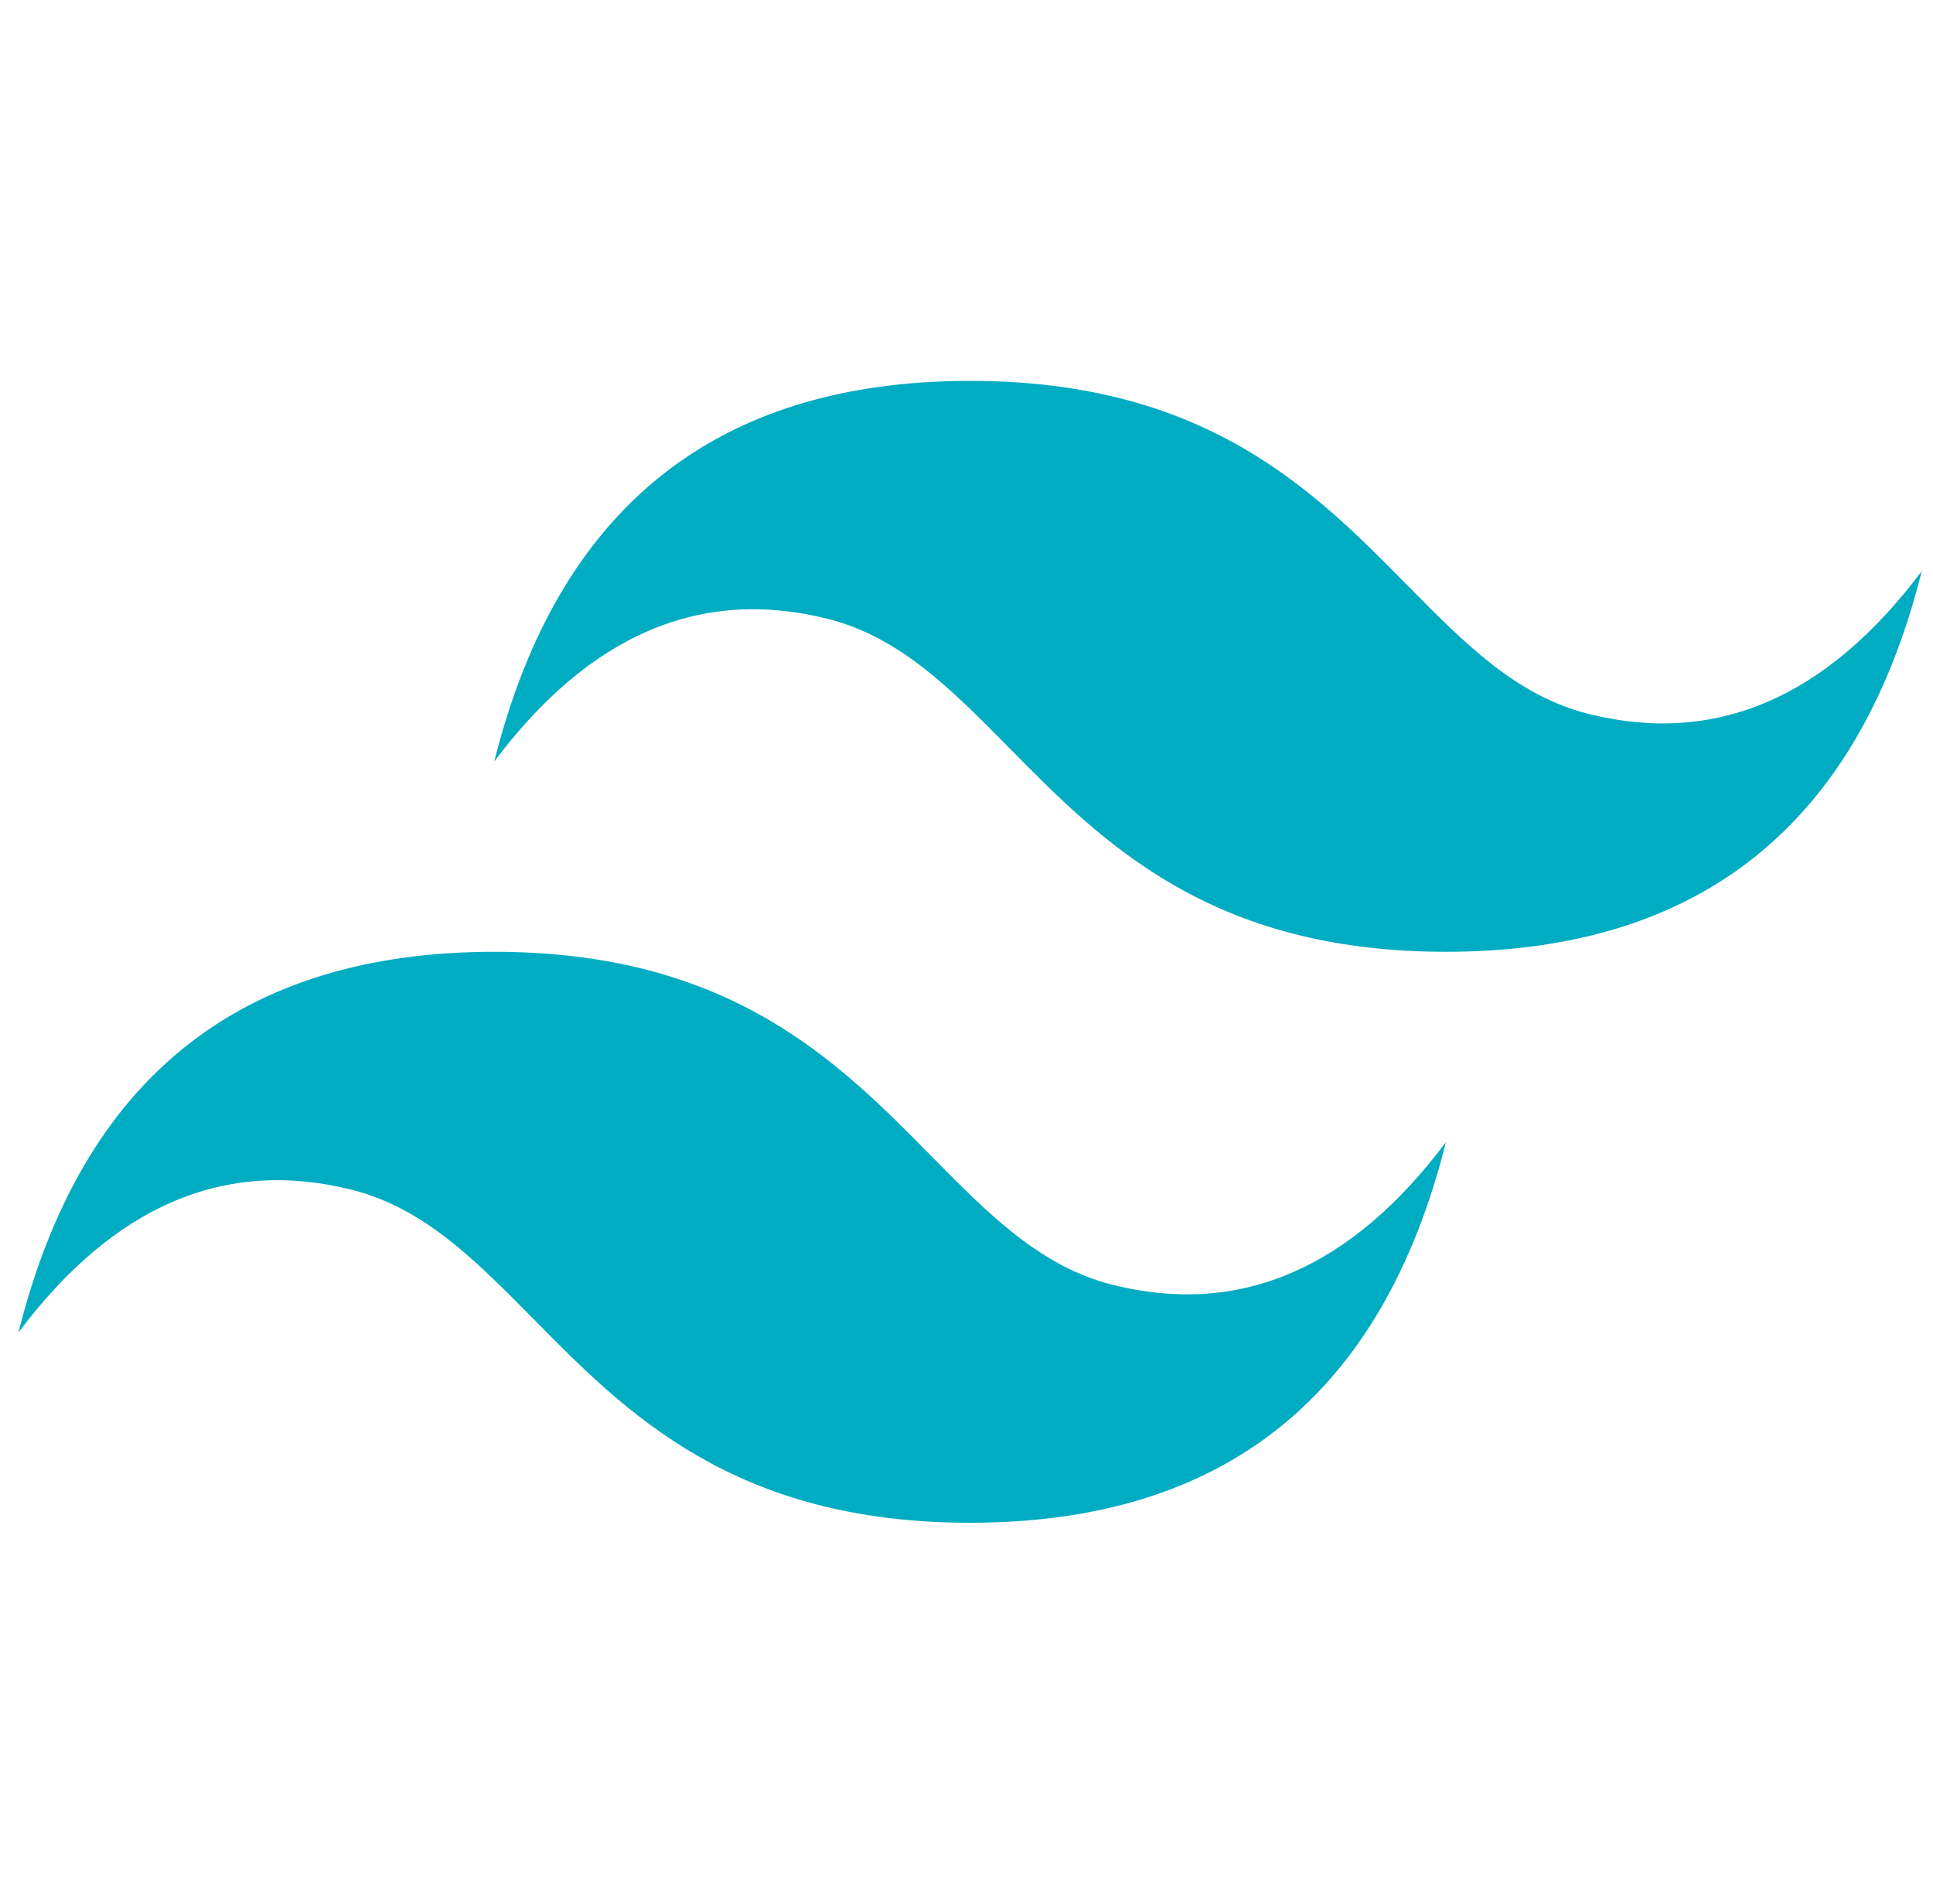 <svg width="65" height="64" viewBox="0 0 65 64" fill="none" xmlns="http://www.w3.org/2000/svg">
<g clip-path="url(#clip0_1732_16293)">
<path d="M32.621 12.805C24.087 12.805 18.754 17.07 16.621 25.601C19.821 21.335 23.554 19.737 27.821 20.802C30.255 21.41 31.995 23.177 33.922 25.131C37.058 28.314 40.689 31.999 48.621 31.999C57.154 31.999 62.487 27.734 64.621 19.202C61.421 23.467 57.687 25.067 53.421 24.002C50.987 23.394 49.247 21.627 47.321 19.673C44.183 16.489 40.551 12.805 32.621 12.805ZM16.621 31.999C8.087 31.999 2.754 36.265 0.621 44.797C3.821 40.531 7.554 38.931 11.821 39.998C14.254 40.607 15.994 42.373 17.921 44.326C21.058 47.51 24.69 51.195 32.621 51.195C41.154 51.195 46.487 46.93 48.621 38.398C45.421 42.663 41.687 44.263 37.421 43.197C34.986 42.589 33.246 40.822 31.319 38.869C28.183 35.685 24.553 31.999 16.621 31.999Z" fill="#00ACC1"/>
</g>
<defs>
<clipPath id="clip0_1732_16293">
<rect width="64" height="64" fill="white" transform="translate(0.621)"/>
</clipPath>
</defs>
</svg>
